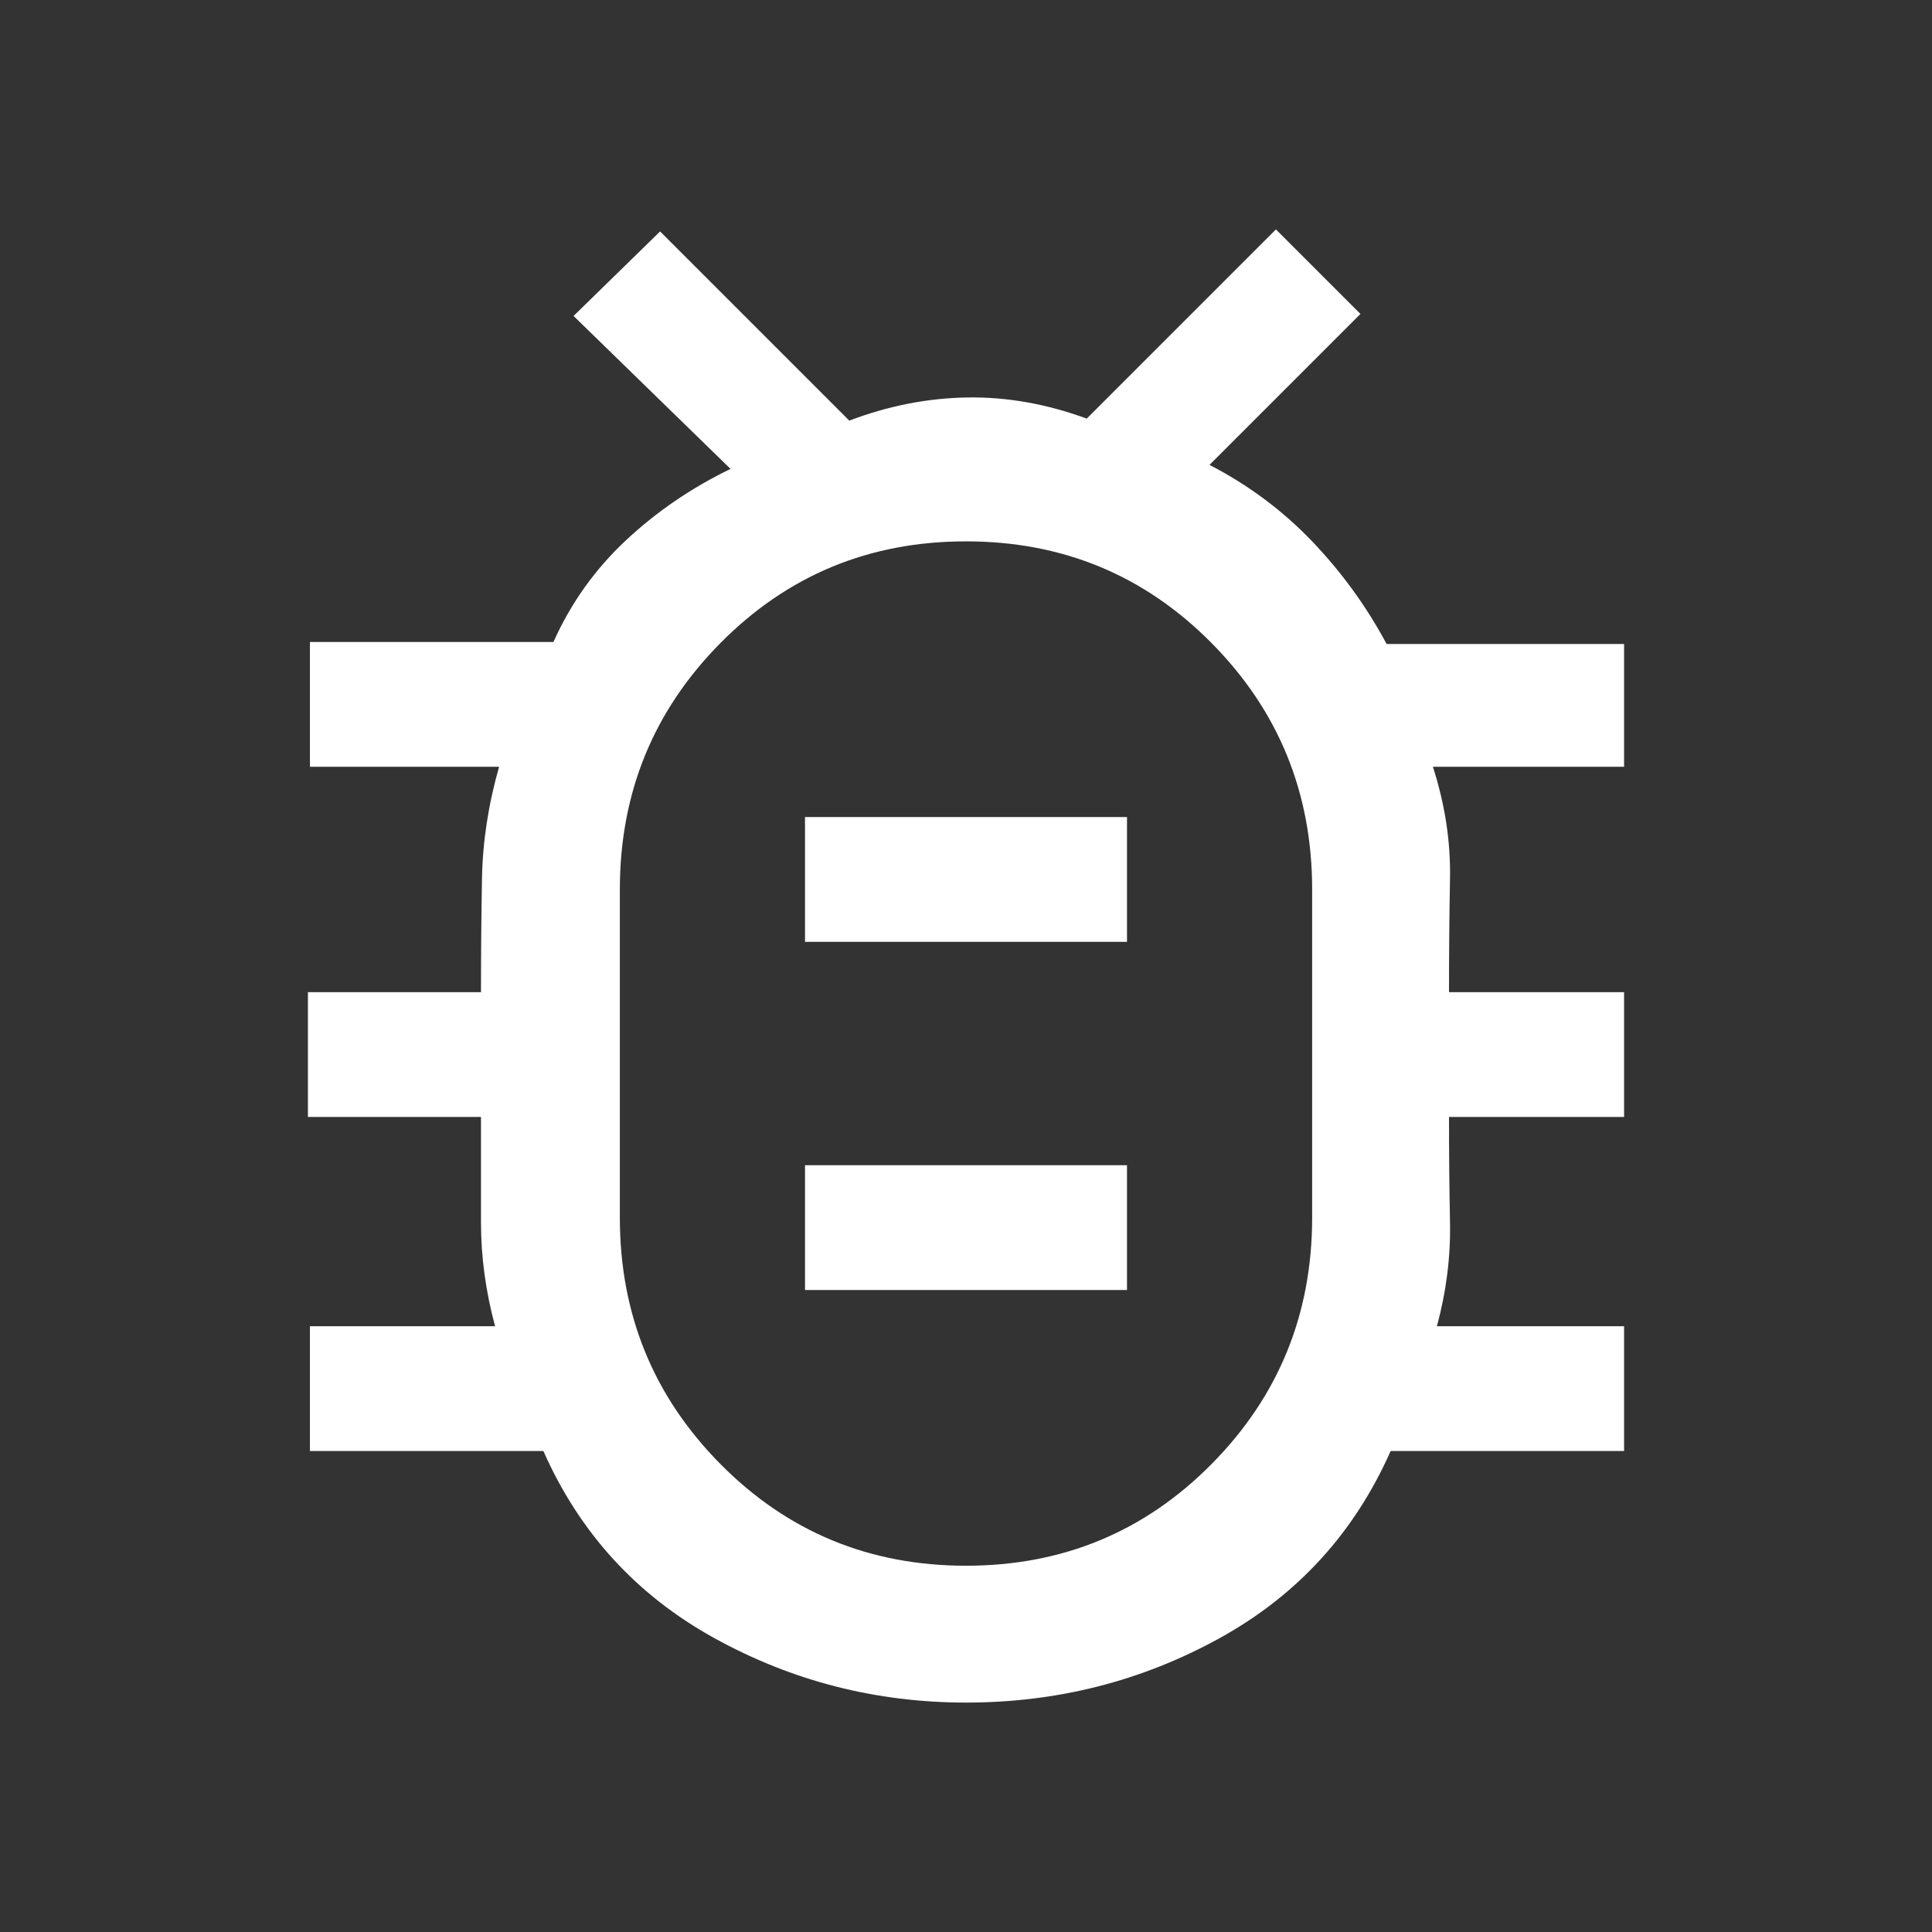 <svg xmlns="http://www.w3.org/2000/svg" height="48" width="48"><rect width="100%" height="100%" fill="#333333" stroke="none"/><path fill="#FFFFFF" d="M24 42.3Q20.65 42.3 17.75 40.7Q14.85 39.1 13.5 36.05H7.7V32.95H12.3Q11.95 31.65 11.95 30.375Q11.95 29.1 11.95 27.75H7.65V24.65H11.95Q11.95 23.2 11.975 21.825Q12 20.45 12.4 19.05H7.7V15.95H13.75Q14.4 14.5 15.55 13.425Q16.7 12.35 18.15 11.65L14.25 7.85L16.4 5.75L21.1 10.45Q22.55 9.9 24.025 9.875Q25.5 9.85 27 10.4L31.7 5.7L33.8 7.8L30.05 11.55Q31.5 12.3 32.6 13.45Q33.7 14.6 34.45 16H40.35V19.05H35.6Q36.05 20.45 36.025 21.825Q36 23.2 36 24.65H40.35V27.75H36Q36 29.1 36.025 30.375Q36.05 31.65 35.7 32.95H40.35V36.05H34.55Q33.2 39.1 30.3 40.7Q27.4 42.3 24 42.3ZM24 38.9Q27.6 38.9 30.1 36.375Q32.6 33.85 32.6 30.25V22.1Q32.6 18.5 30.1 15.975Q27.6 13.45 24 13.45Q20.4 13.45 17.9 15.975Q15.4 18.5 15.4 22.1V30.25Q15.4 33.85 17.9 36.375Q20.4 38.9 24 38.9ZM20 32.05H28V28.95H20ZM20 23.4H28V20.3H20ZM24 26.2Q24 26.2 24.025 26.2Q24.05 26.2 24 26.2Q24.05 26.2 24.025 26.2Q24 26.2 24 26.2Q24 26.2 24.025 26.2Q24.05 26.2 24 26.2Q24.05 26.2 24.025 26.2Q24 26.2 24 26.2Z"/></svg>